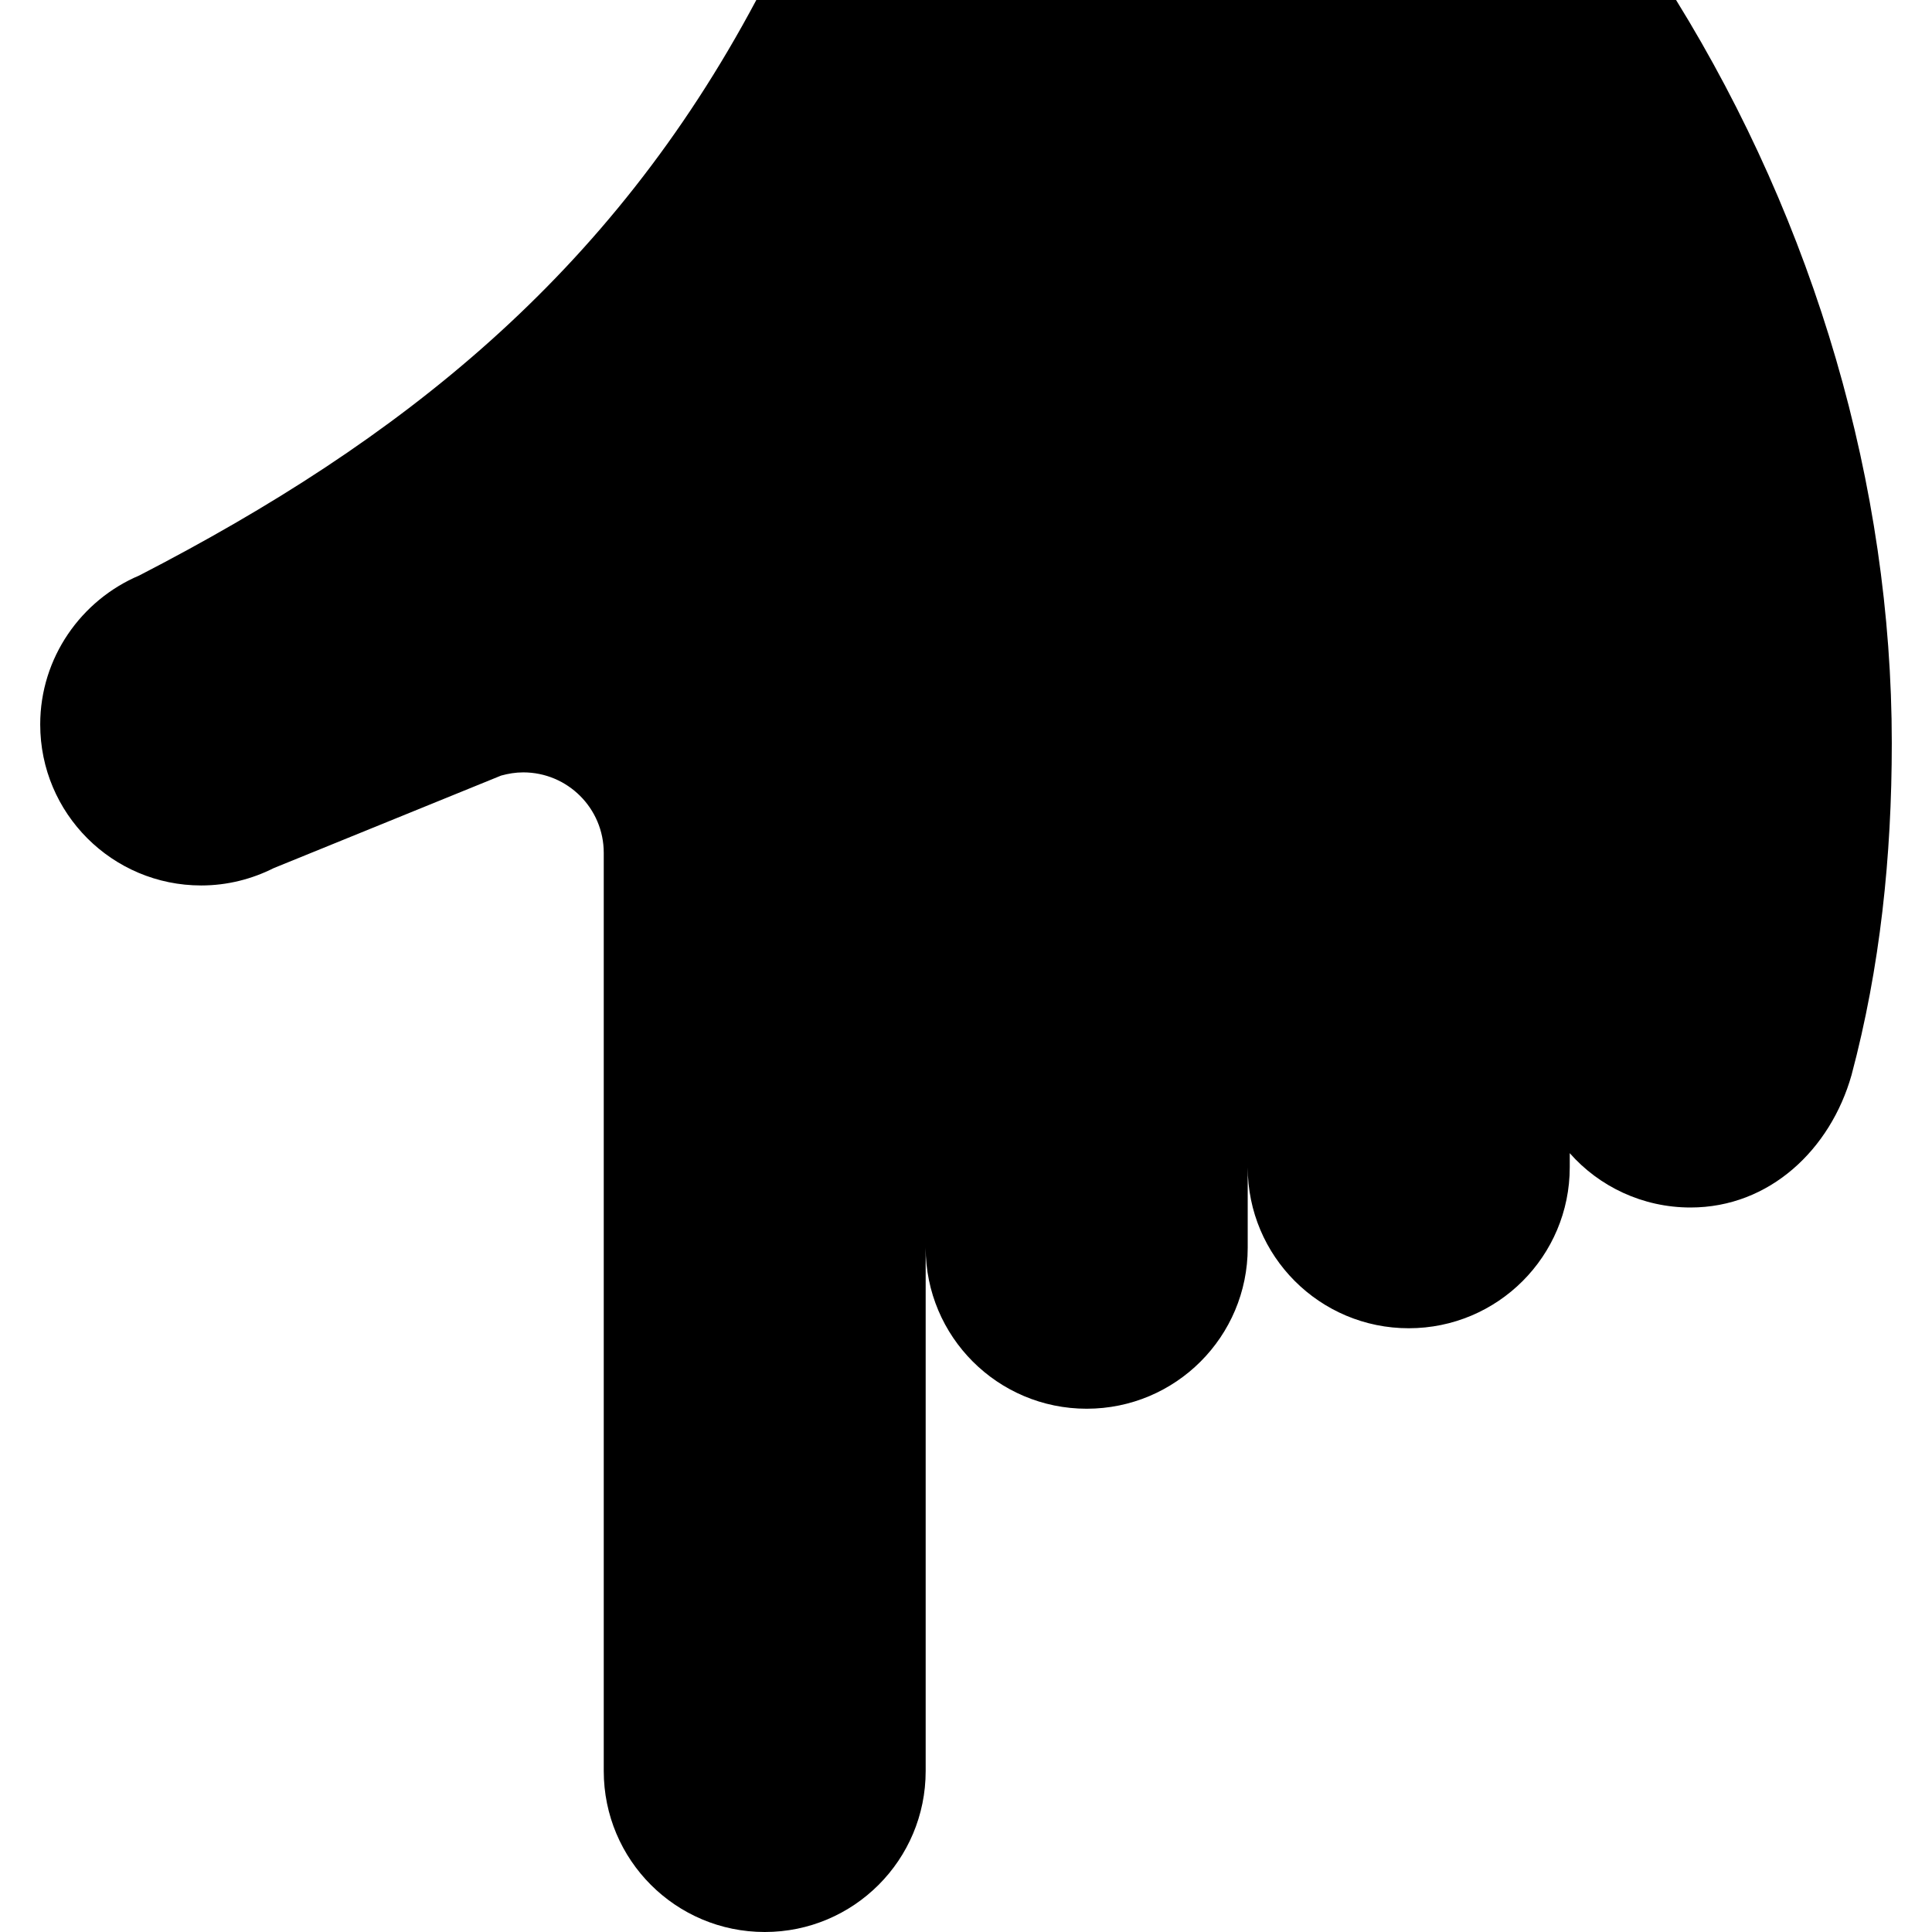 <?xml version="1.0" encoding="UTF-8" standalone="no"?>
<!-- Created with Inkscape (http://www.inkscape.org/) -->

<svg
   xmlns:dc="http://purl.org/dc/elements/1.1/"
   xmlns:cc="http://creativecommons.org/ns#"
   xmlns:rdf="http://www.w3.org/1999/02/22-rdf-syntax-ns#"
   xmlns:svg="http://www.w3.org/2000/svg"
   xmlns="http://www.w3.org/2000/svg"
   version="1.1"
   width="32"
   height="32"
   id="svg3251">
  <defs
     id="defs3253" />
  <g
     id="layer1">
    <path
       d="m 27.761,0 c 2.299,3.72 3.573,8.041 3.573,12.307 0,1.88 -0.193,3.72 -0.667,5.5 C 30.32,19.033 29.314,20 28,20 c -0.793,0 -1.513,-0.347 -2,-0.9 v 0.233 c 0,1.473 -1.193,2.667 -2.667,2.667 -1.473,0 -2.667,-1.193 -2.667,-2.667 v 1.333 c 0,1.473 -1.193,2.667 -2.667,2.667 -1.473,0 -2.667,-1.193 -2.667,-2.667 v 8.667 C 15.333,30.807 14.14,32 12.667,32 11.193,32 10,30.807 10,29.333 L 10,14.126 c 0,-0.739 -0.6,-1.333 -1.333,-1.333 -0.127,0 -0.247,0.02 -0.367,0.053 l -3.767,1.533 c -0.36,0.181 -0.767,0.287 -1.2,0.287 -1.473,0 -2.667,-1.193 -2.667,-2.667 0,-1.107 0.68,-2.06 1.64,-2.467 C 6.633,7.3 10.1,4.56 12.527,0 h 15.234 z"
       id="path257" />
  </g>
</svg>
